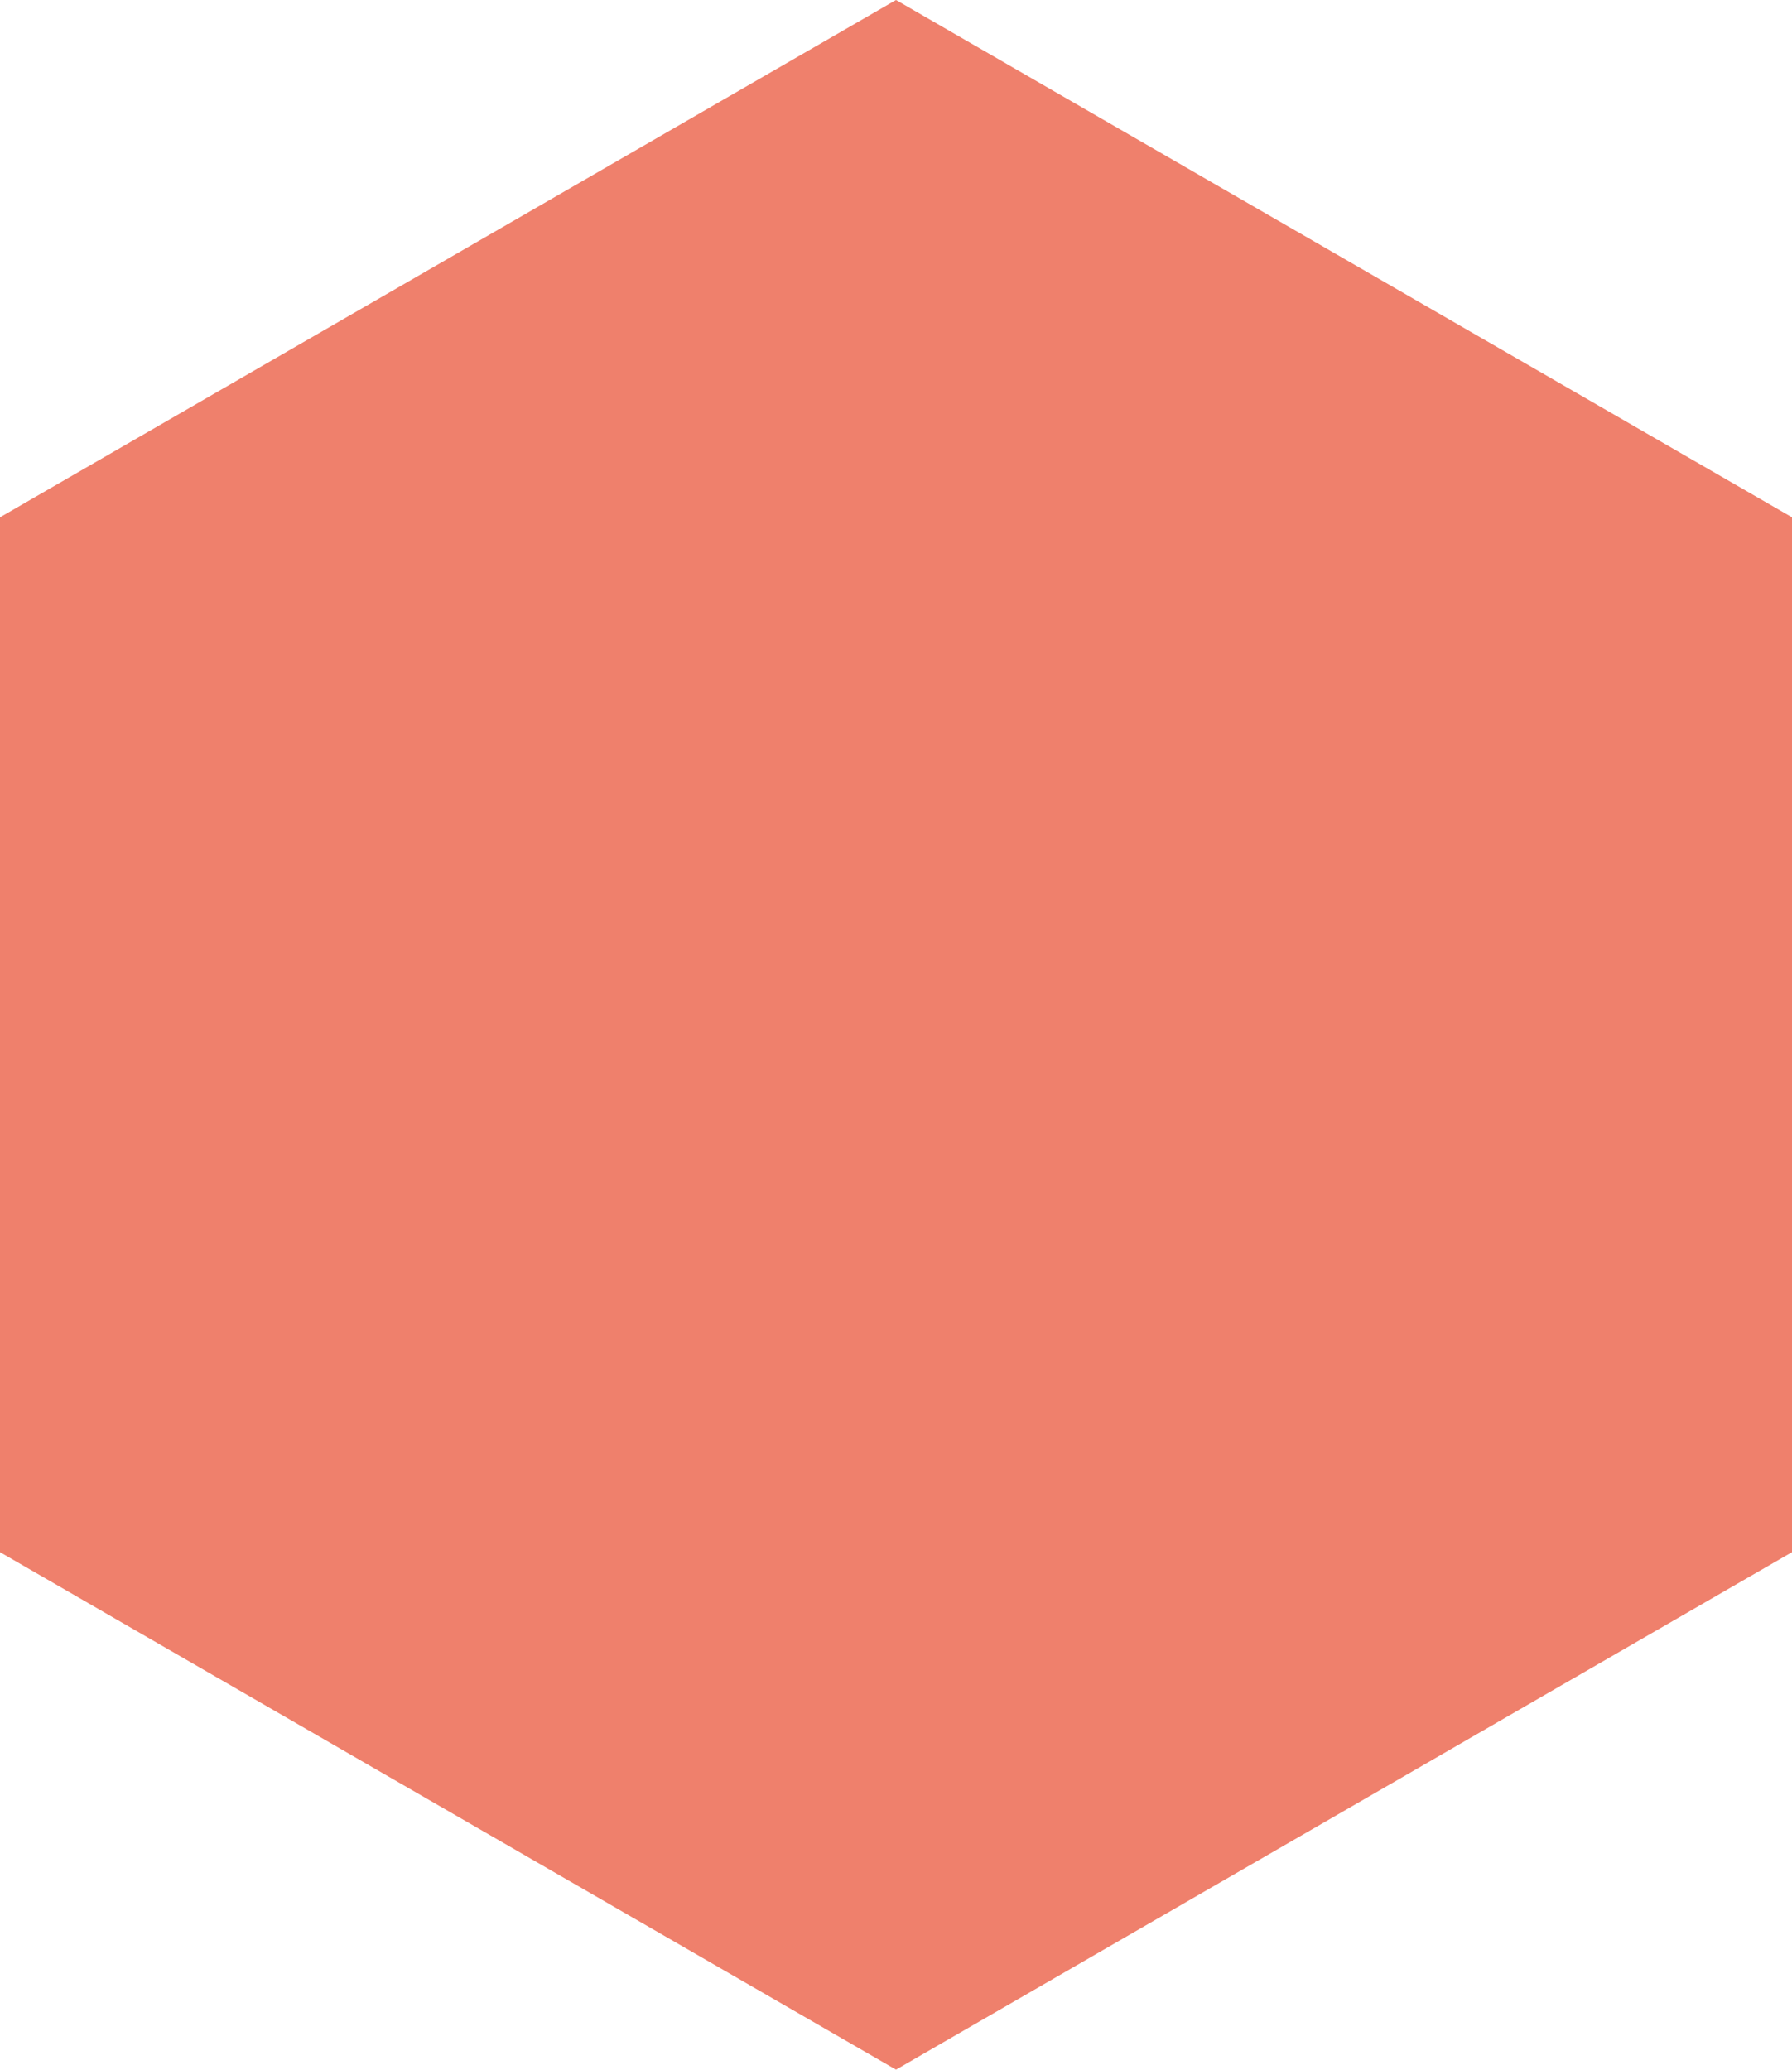 <svg xmlns="http://www.w3.org/2000/svg" width="10" height="11.55" viewBox="0 0 10 11.55">
  <g id="awards-card-dot" transform="translate(10) rotate(90)" fill="none" stroke-miterlimit="10">
    <path d="M8.662,0H2.887L0,5l2.887,5H8.662L11.55,5Z" stroke="none"/>
    <path d="M 2.887 0 L 8.662 0 L 11.55 5 L 8.662 10 L 2.887 10 L 3.814697265625e-06 5 L 2.887 0 Z" stroke="none" fill="#ef806c"/>
  </g>
</svg>
